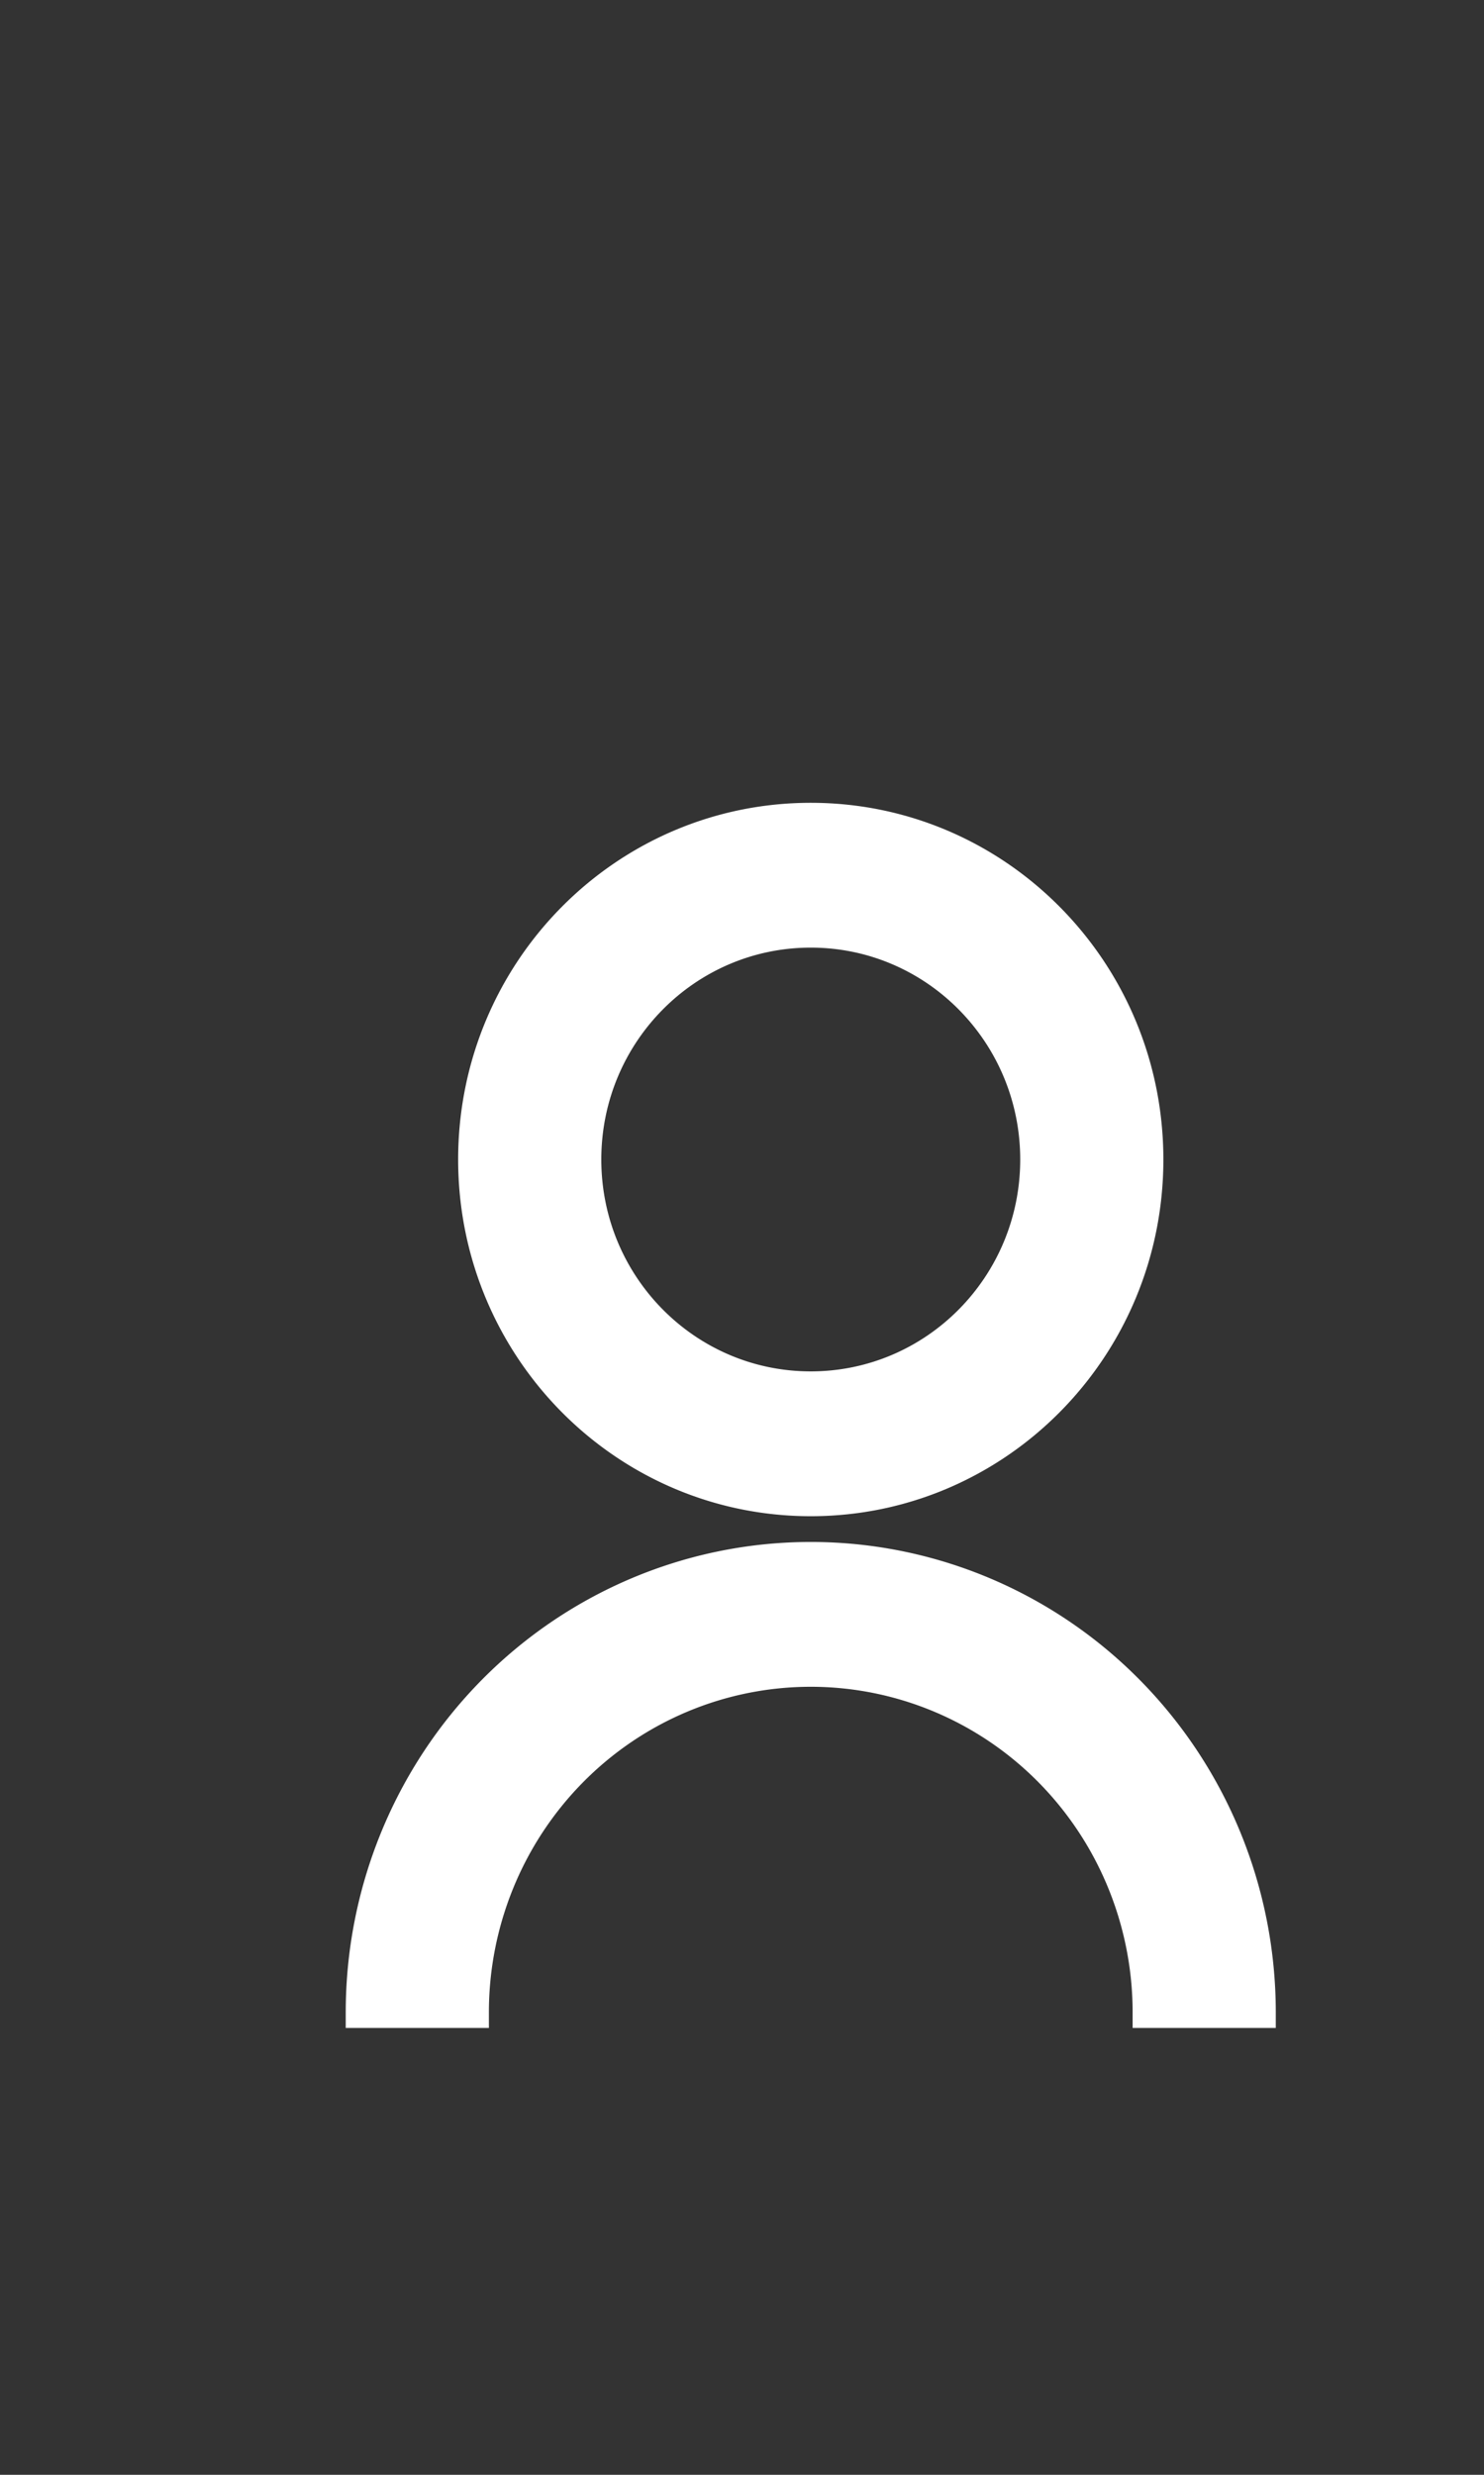 <?xml version="1.0" encoding="UTF-8" standalone="no"?>
<svg
   xmlns:dc="http://purl.org/dc/elements/1.1/"
   xmlns:cc="http://creativecommons.org/ns#"
   xmlns:rdf="http://www.w3.org/1999/02/22-rdf-syntax-ns#"
   xmlns:svg="http://www.w3.org/2000/svg"
   xmlns="http://www.w3.org/2000/svg"
   xmlns:sodipodi="http://sodipodi.sourceforge.net/DTD/sodipodi-0.dtd"
   xmlns:inkscape="http://www.inkscape.org/namespaces/inkscape"
   width="24px"
   height="40px"
   viewBox="0 0 24 40"
   version="1.1"
   id="svg14"
   sodipodi:docname="ic-nav-address.svg"
   inkscape:version="1.0.2 (e86c870879, 2021-01-15, custom)">
  <rect x="0" y="0" width="24" height="40" fill="#333333" stroke="none"/>
  <sodipodi:namedview
     pagecolor="#ffffff"
     bordercolor="#666666"
     borderopacity="1"
     objecttolerance="10"
     gridtolerance="10"
     guidetolerance="10"
     inkscape:pageopacity="0"
     inkscape:pageshadow="2"
     inkscape:window-width="3840"
     inkscape:window-height="2066"
     id="namedview12"
     showgrid="false"
     inkscape:zoom="18.375"
     inkscape:cx="12"
     inkscape:cy="20"
     inkscape:window-x="3829"
     inkscape:window-y="-11"
     inkscape:window-maximized="1"
     inkscape:current-layer="g891" />
  <defs
     id="defs18" />
  <!-- Generator: Sketch 52.6 (67491) - http://www.bohemiancoding.com/sketch -->
  <title
     id="title2">Dashboard</title>
  <desc
     id="desc4">Created with Sketch.</desc>
  <g
     id="g61"
     transform="translate(1,11)">
    <path
       id="path2"
       d="M 0,0 H 24 V 24 H 0 Z"
       style="fill:none" />
    <g
       id="g862"
       transform="translate(-0.048,0.565)">
      <path
         fill="none"
         d="M 0,0 H 24 V 24 H 0 Z"
         id="path848" />
      <g
         id="g891"
         transform="matrix(0.909,0,0,0.919,1.252,0.743)">
        <path
           fill="none"
           d="M 0,0 H 24 V 24 H 0 Z"
           id="path877" />
        <path
           d="m 4,22 a 8,8 0 1 1 16,0 H 18 A 6,6 0 1 0 6,22 Z m 8,-9 C 8.685,13 6,10.315 6,7 6,3.685 8.685,1 12,1 c 3.315,0 6,2.685 6,6 0,3.315 -2.685,6 -6,6 z m 0,-2 C 14.21,11 16,9.21 16,7 16,4.79 14.21,3 12,3 9.79,3 8,4.79 8,7 c 0,2.21 1.79,4 4,4 z"
           id="path879"
           style="fill:#ffffff;fill-opacity:1;stroke:#ffffff;stroke-opacity:1;stroke-width:0.547;stroke-miterlimit:4;stroke-dasharray:none" />
      </g>
    </g>
  </g>
</svg>
